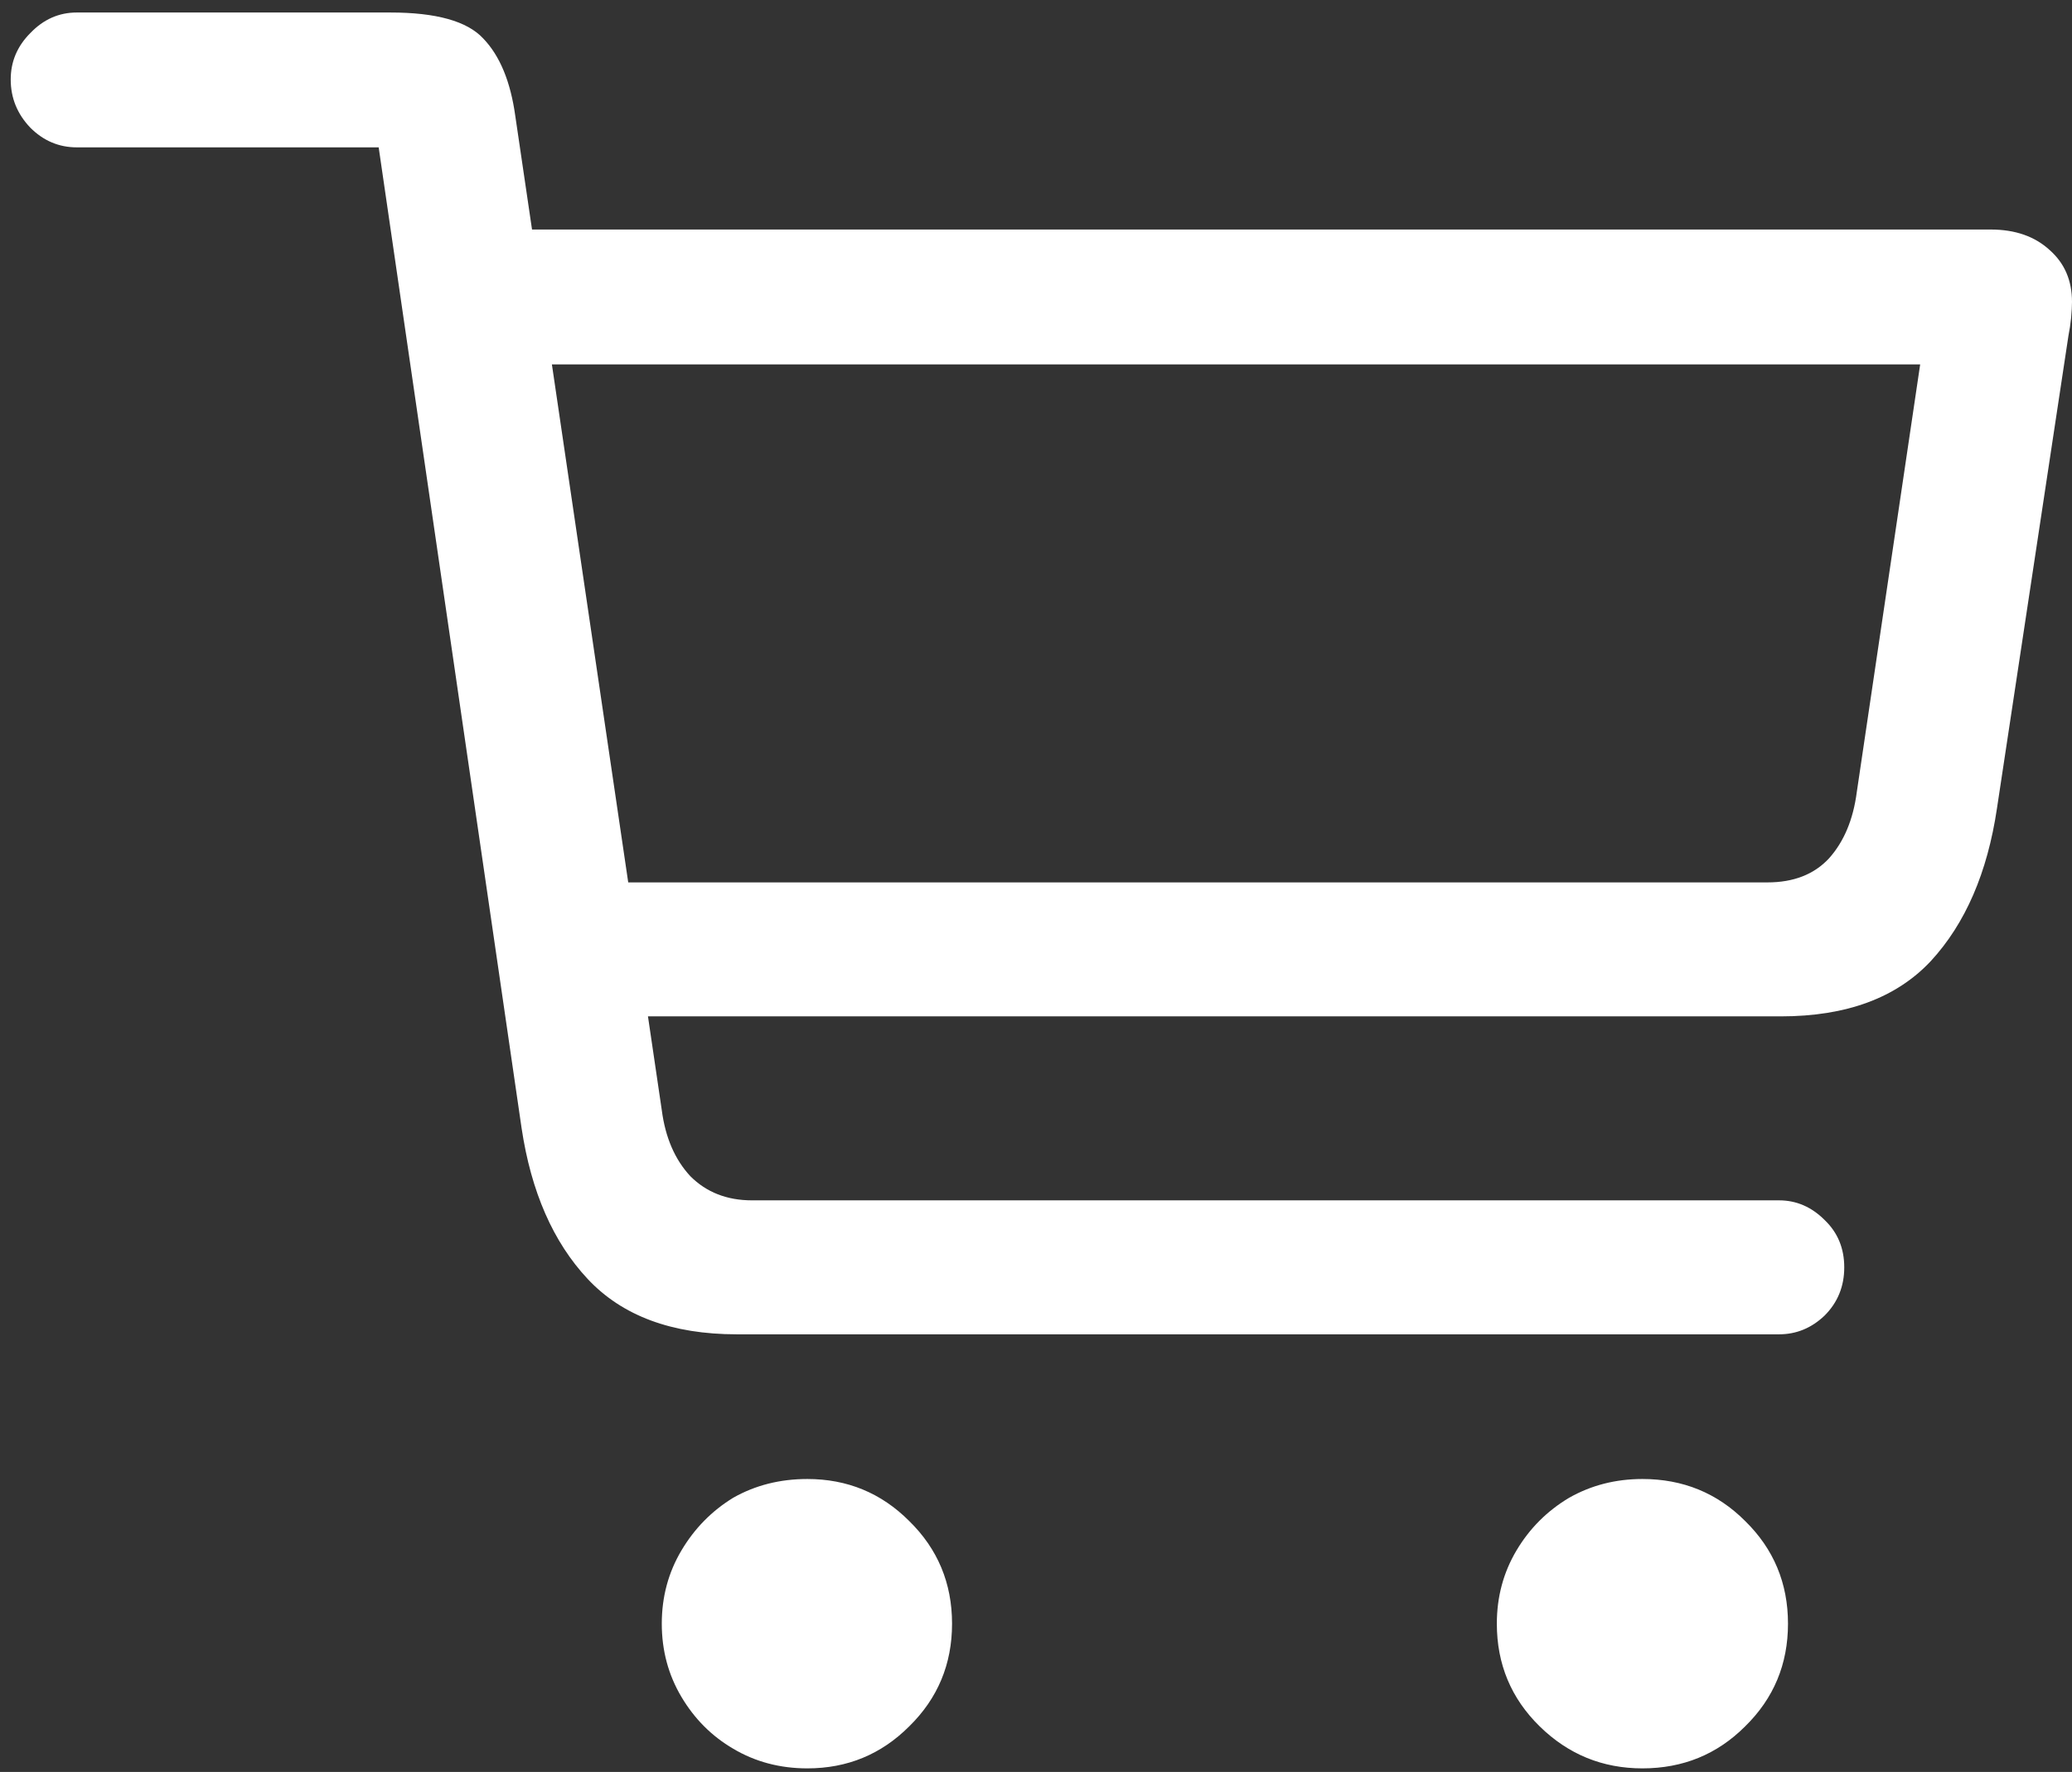 <svg width="145" height="124" viewBox="0 0 145 124" fill="none" xmlns="http://www.w3.org/2000/svg">
<rect x="0" y="0" width="145" height="124" fill="#333333" stroke="none"/>
<path d="M51.562 93.375H124.5C125.708 93.375 126.771 92.938 127.688 92.062C128.604 91.146 129.062 90.021 129.062 88.688C129.062 87.354 128.604 86.25 127.688 85.375C126.771 84.458 125.708 84 124.5 84H52.625C50.875 84 49.438 83.438 48.312 82.312C47.229 81.146 46.562 79.604 46.312 77.688L36.062 8.125C35.729 5.708 34.979 3.896 33.812 2.688C32.688 1.479 30.521 0.875 27.312 0.875H5.375C4.125 0.875 3.042 1.354 2.125 2.312C1.208 3.229 0.75 4.312 0.75 5.562C0.75 6.854 1.208 7.979 2.125 8.938C3.042 9.854 4.125 10.312 5.375 10.312H26.5L36.5 78.938C37.167 83.396 38.708 86.917 41.125 89.5C43.542 92.083 47.021 93.375 51.562 93.375ZM40.062 71.125H124.625C129.208 71.125 132.708 69.833 135.125 67.25C137.542 64.625 139.083 61.062 139.75 56.562L144.75 23.5C144.833 23.083 144.896 22.667 144.938 22.25C144.979 21.792 145 21.417 145 21.125C145 19.625 144.479 18.417 143.438 17.5C142.396 16.542 141.021 16.062 139.312 16.062H34.625L34.688 25.5H134.375L129.938 55.438C129.688 57.354 129.042 58.896 128 60.062C126.958 61.188 125.521 61.75 123.688 61.75H39.938L40.062 71.125ZM56.5 123.75C59.292 123.75 61.667 122.771 63.625 120.812C65.625 118.854 66.625 116.458 66.625 113.625C66.625 110.792 65.625 108.396 63.625 106.438C61.667 104.479 59.292 103.5 56.5 103.5C54.583 103.5 52.854 103.938 51.312 104.812C49.812 105.729 48.604 106.958 47.688 108.5C46.771 110.042 46.312 111.75 46.312 113.625C46.312 115.5 46.771 117.208 47.688 118.75C48.604 120.292 49.812 121.5 51.312 122.375C52.854 123.292 54.583 123.75 56.5 123.75ZM114.938 123.75C117.771 123.75 120.167 122.771 122.125 120.812C124.125 118.854 125.125 116.458 125.125 113.625C125.125 110.792 124.125 108.396 122.125 106.438C120.167 104.479 117.771 103.5 114.938 103.5C113.062 103.5 111.354 103.938 109.812 104.812C108.271 105.729 107.042 106.958 106.125 108.5C105.208 110.042 104.75 111.75 104.75 113.625C104.75 116.458 105.75 118.854 107.75 120.812C109.75 122.771 112.146 123.75 114.938 123.75Z" fill="white"/>
</svg>

